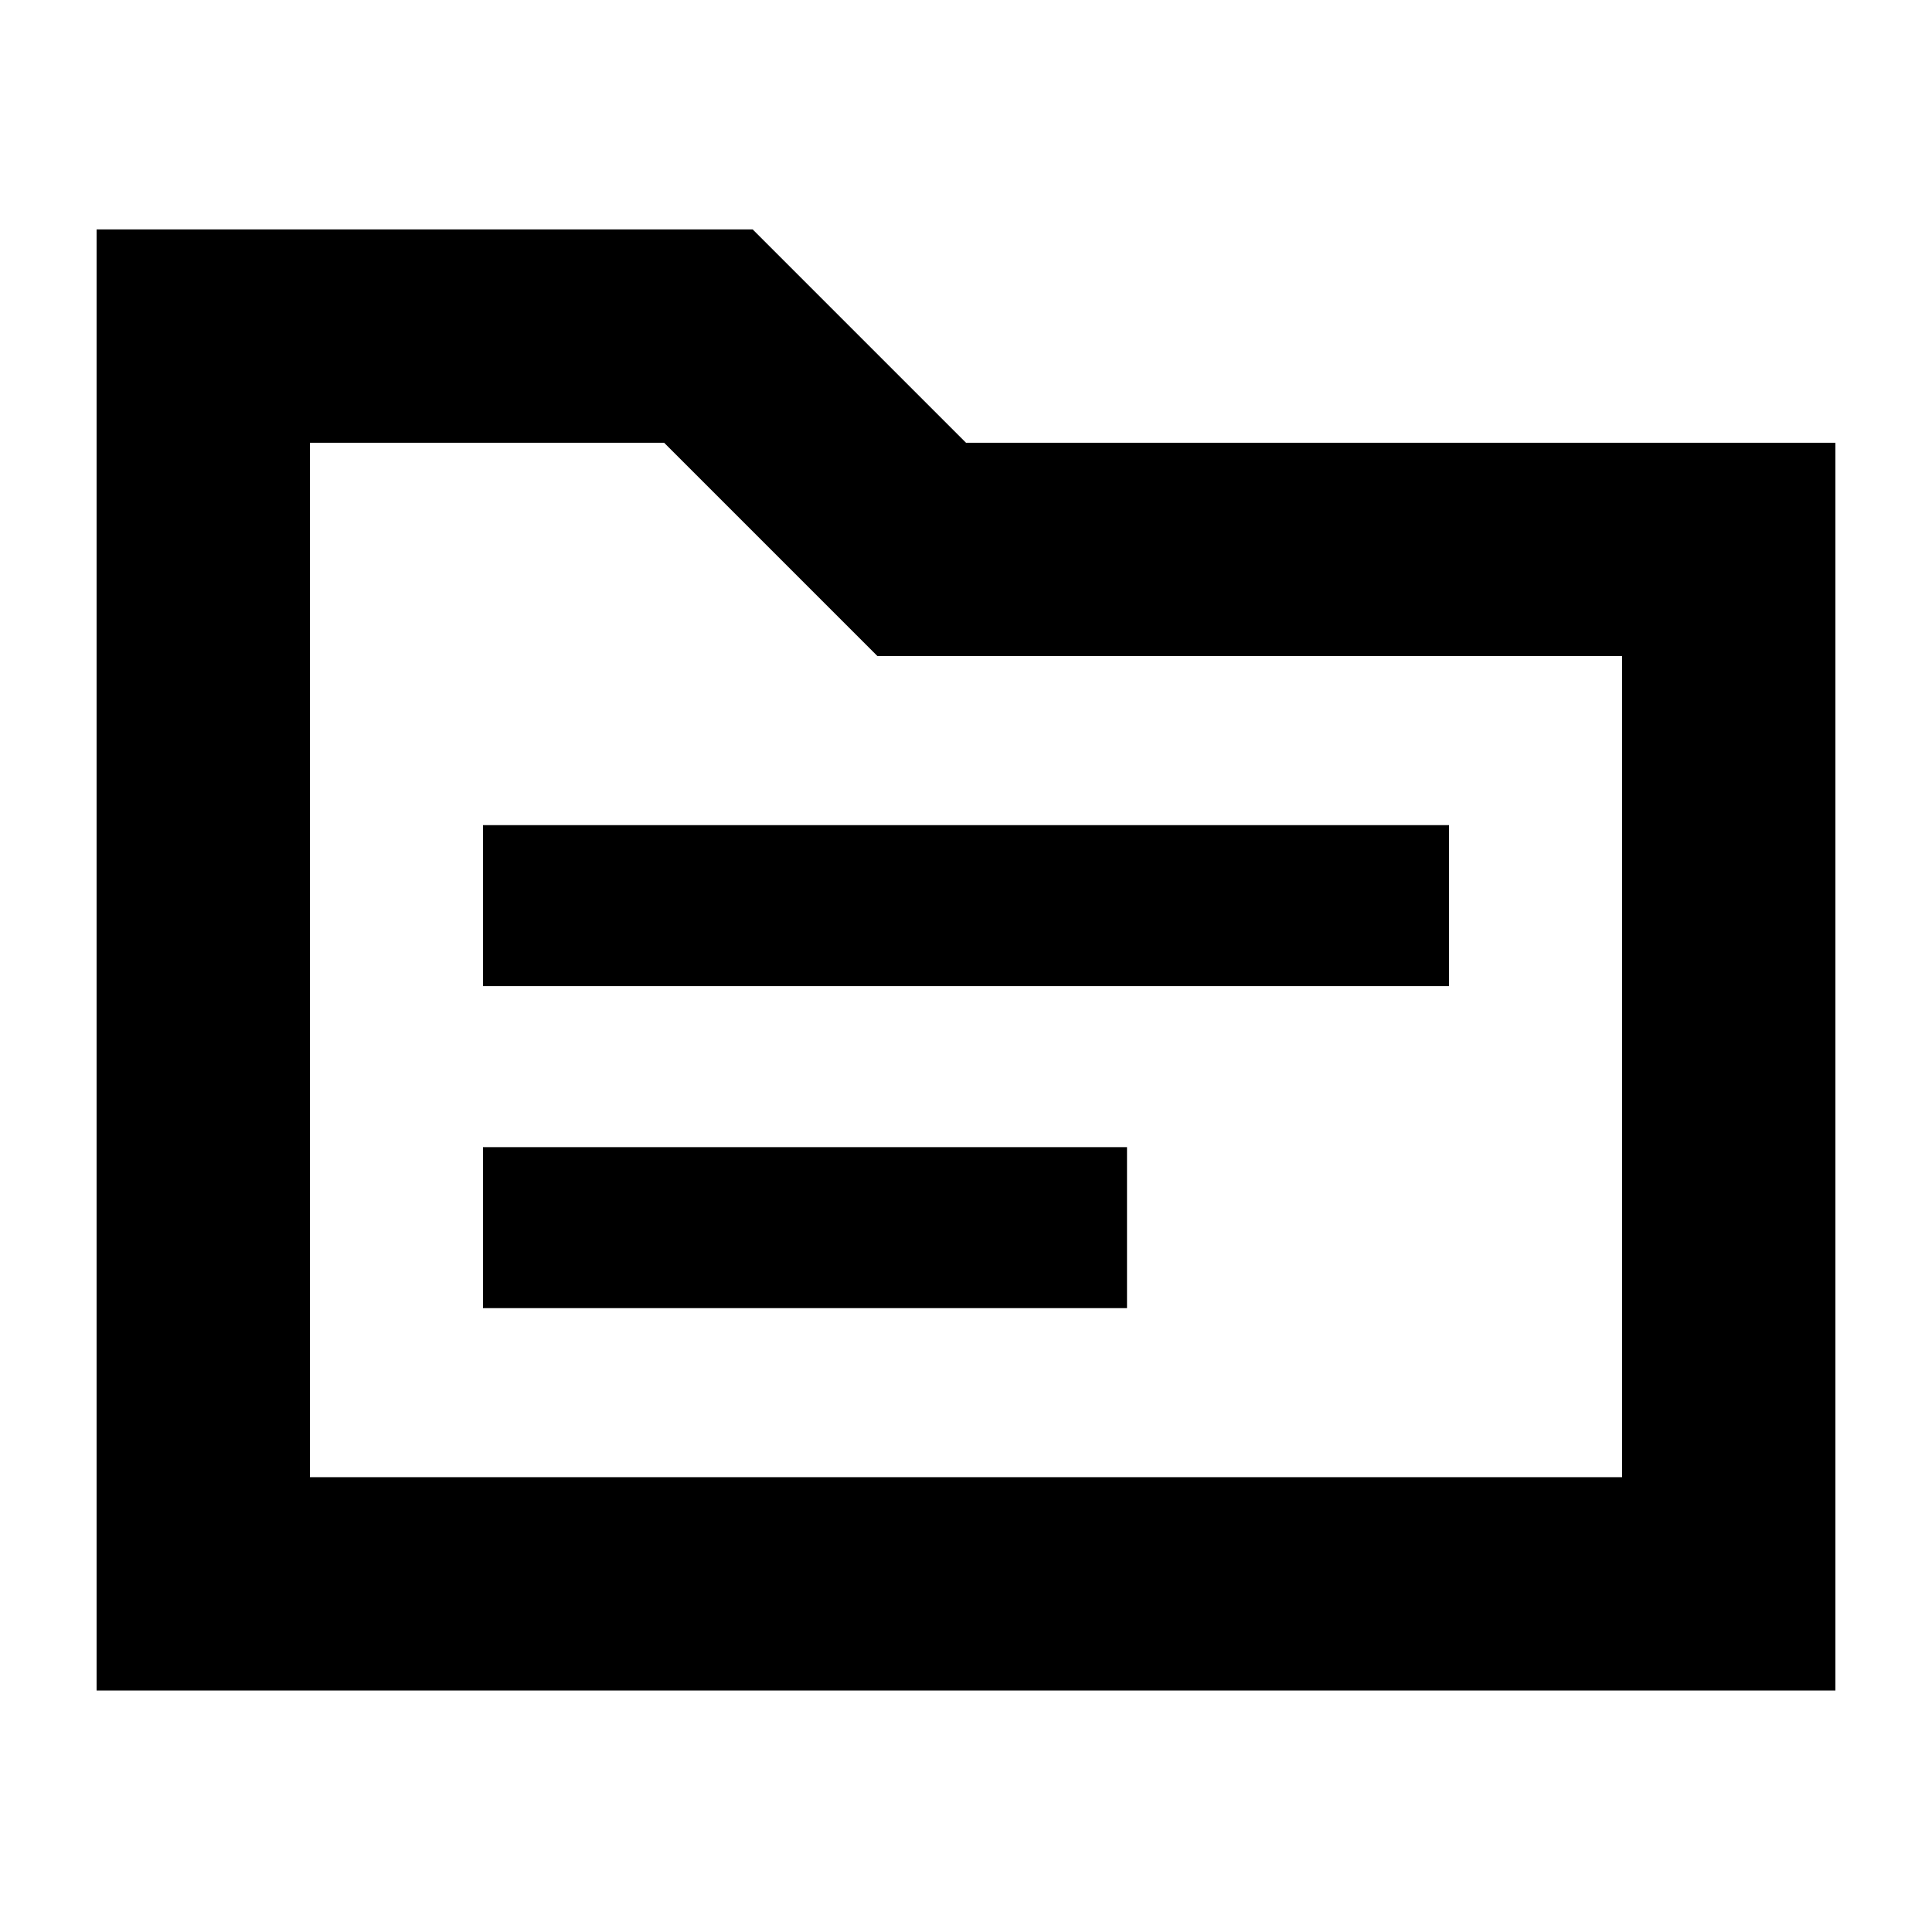 <svg xmlns="http://www.w3.org/2000/svg" height="24" width="24"><path d="M6 12.25h12v-2H6Zm0 4h8v-2H6ZM1.2 2.85h8.15L12 5.5h10.8V21H1.2ZM3.85 5.5v12.85h16.3V8.15H10.9L8.25 5.5Zm0 12.85V5.5v12.85Z"/></svg>